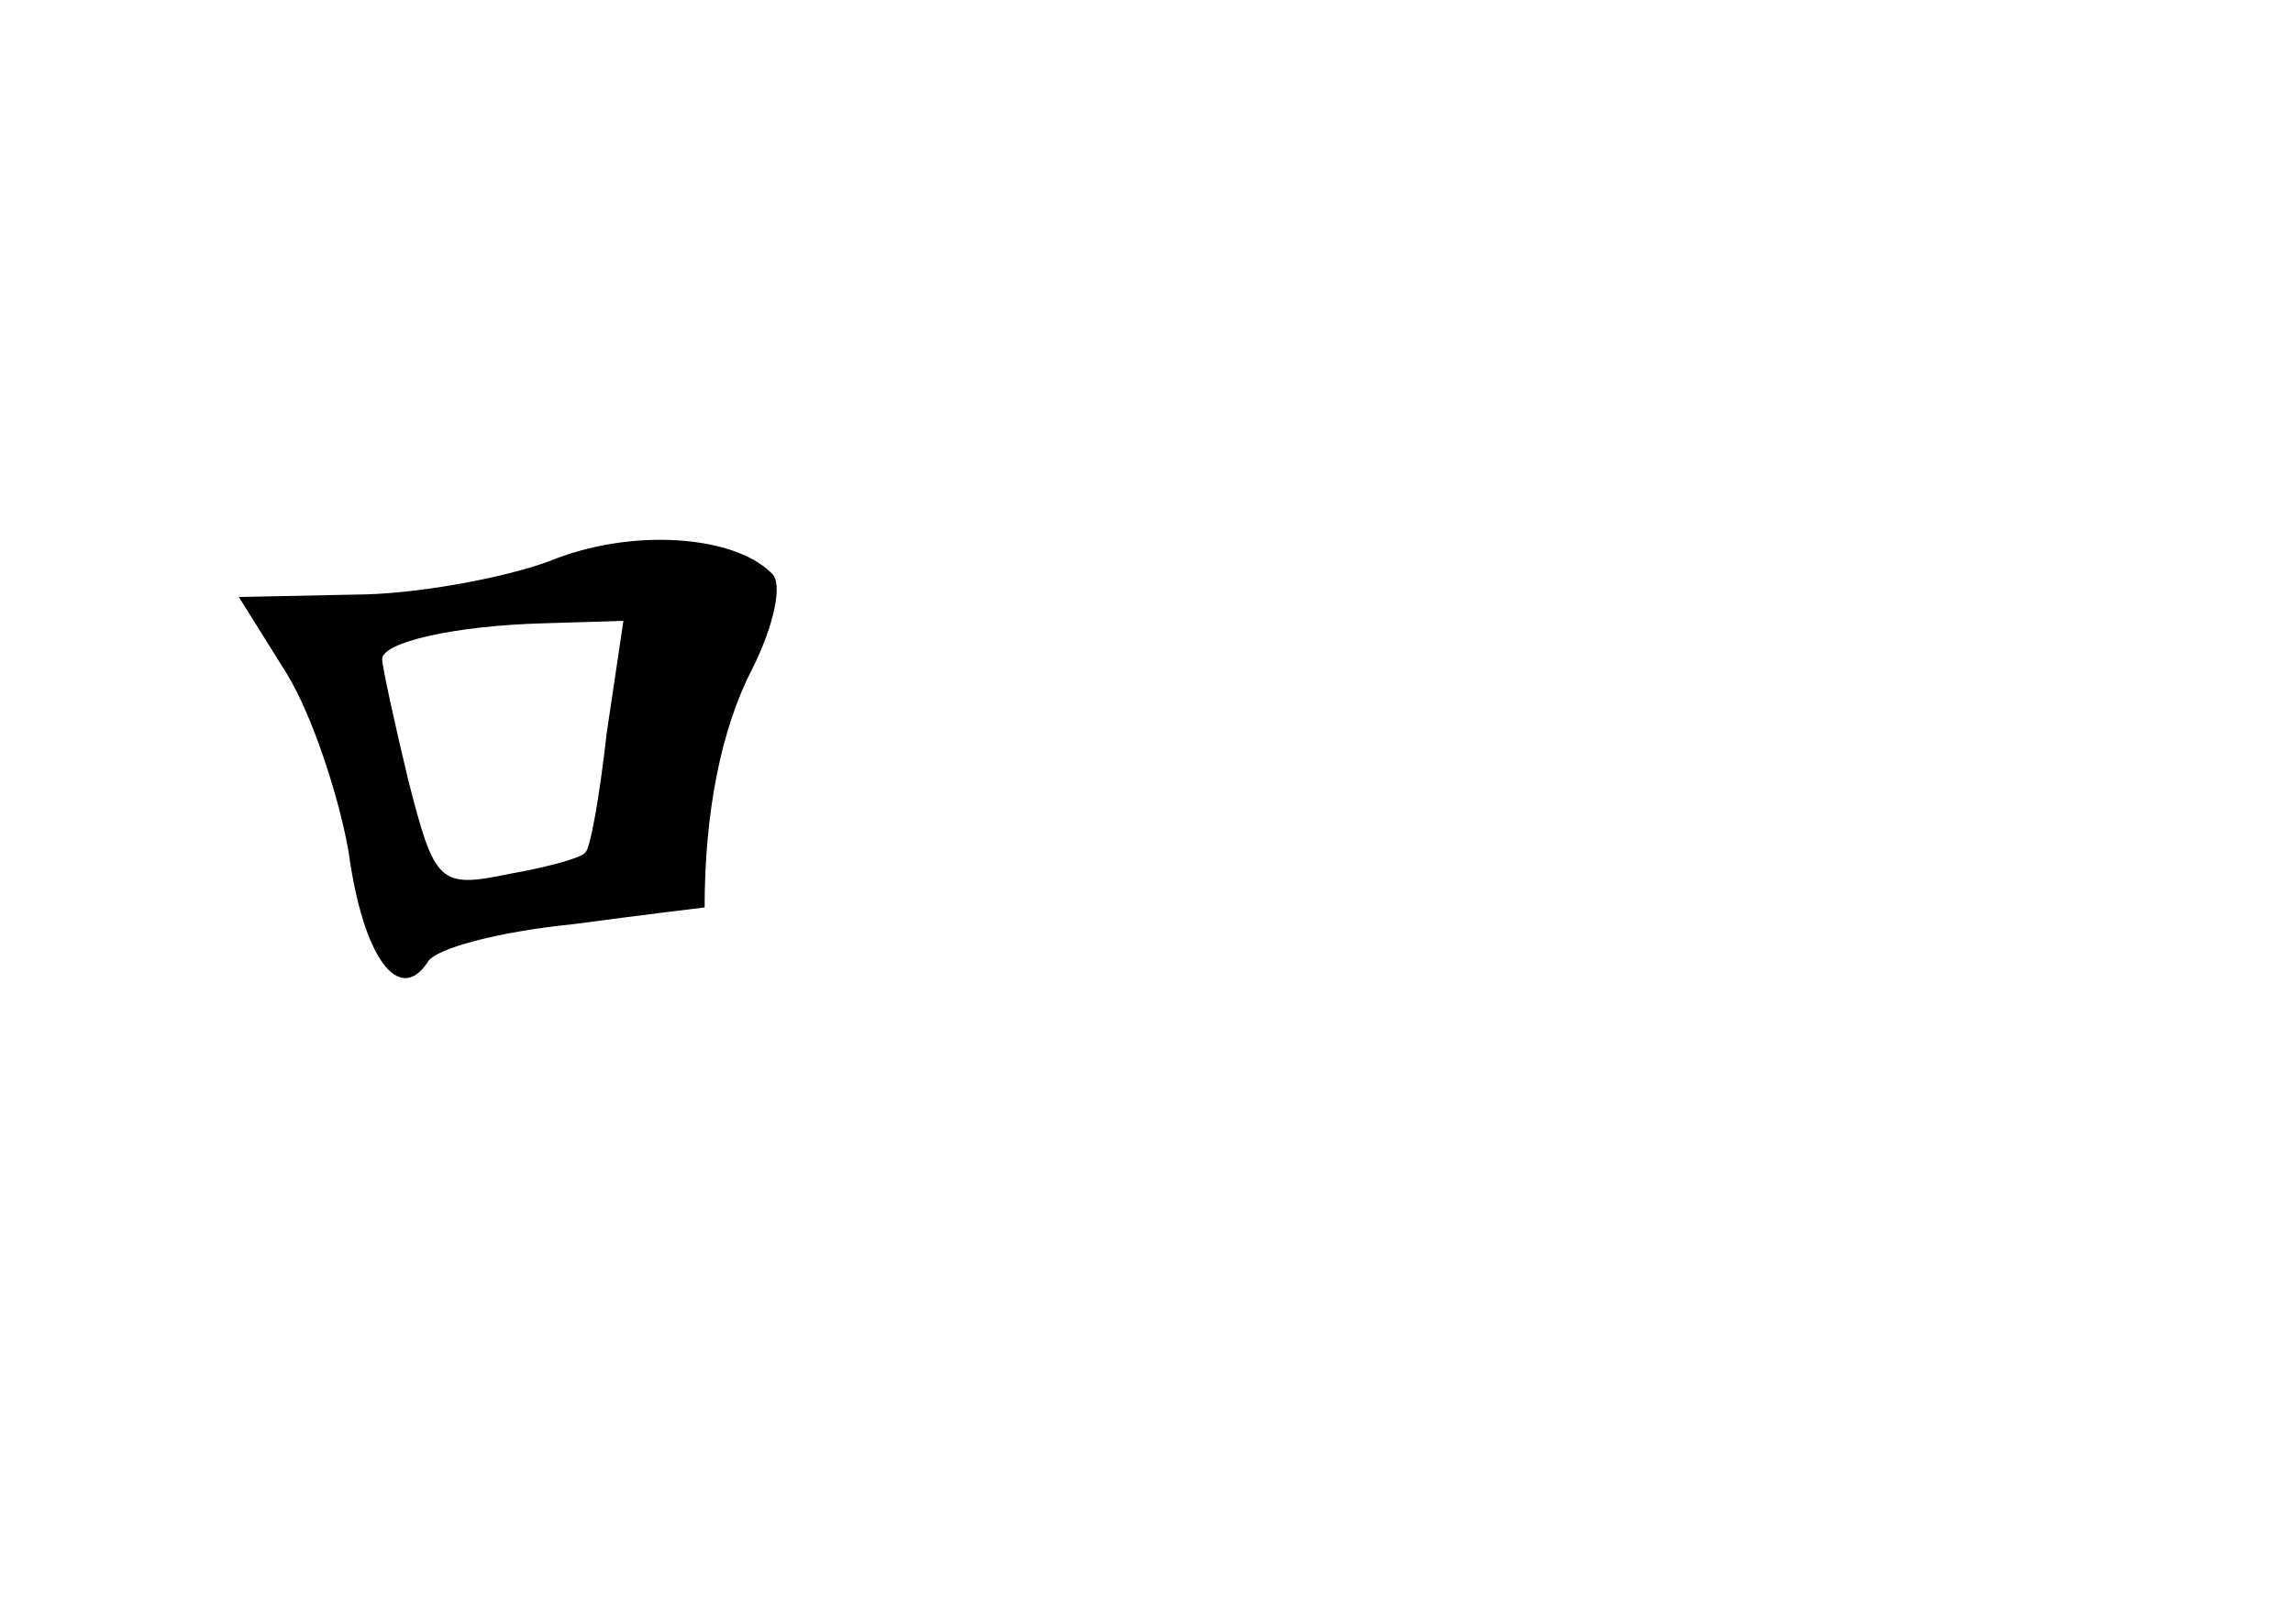 <?xml version="1.0" standalone="no"?>
<!DOCTYPE svg PUBLIC "-//W3C//DTD SVG 20010904//EN"
 "http://www.w3.org/TR/2001/REC-SVG-20010904/DTD/svg10.dtd">
<svg version="1.0" xmlns="http://www.w3.org/2000/svg"
 width="96pt" height="68pt" viewBox="0 0 96 68"
 preserveAspectRatio="xMidYMid meet">
<g transform="translate(0,68) scale(0.1,-0.1)"
fill="#000000" stroke="none">
<path d="M230 445 c-19 -7 -56 -14 -82 -14 l-48 -1 20 -32 c11 -18 22 -52 26
-75 6 -44 21 -64 33 -46 3 6 31 13 61 16 30 4 55 7 55 7 0 40 7 75 20 100 9
18 13 36 8 40 -16 16 -59 19 -93 5z m24 -72 c-3 -27 -7 -49 -9 -50 -1 -2 -15
-6 -32 -9 -29 -6 -31 -4 -42 39 -6 25 -11 48 -11 51 0 7 30 14 68 15 l33 1 -7
-47z"/>
</g>
</svg>
